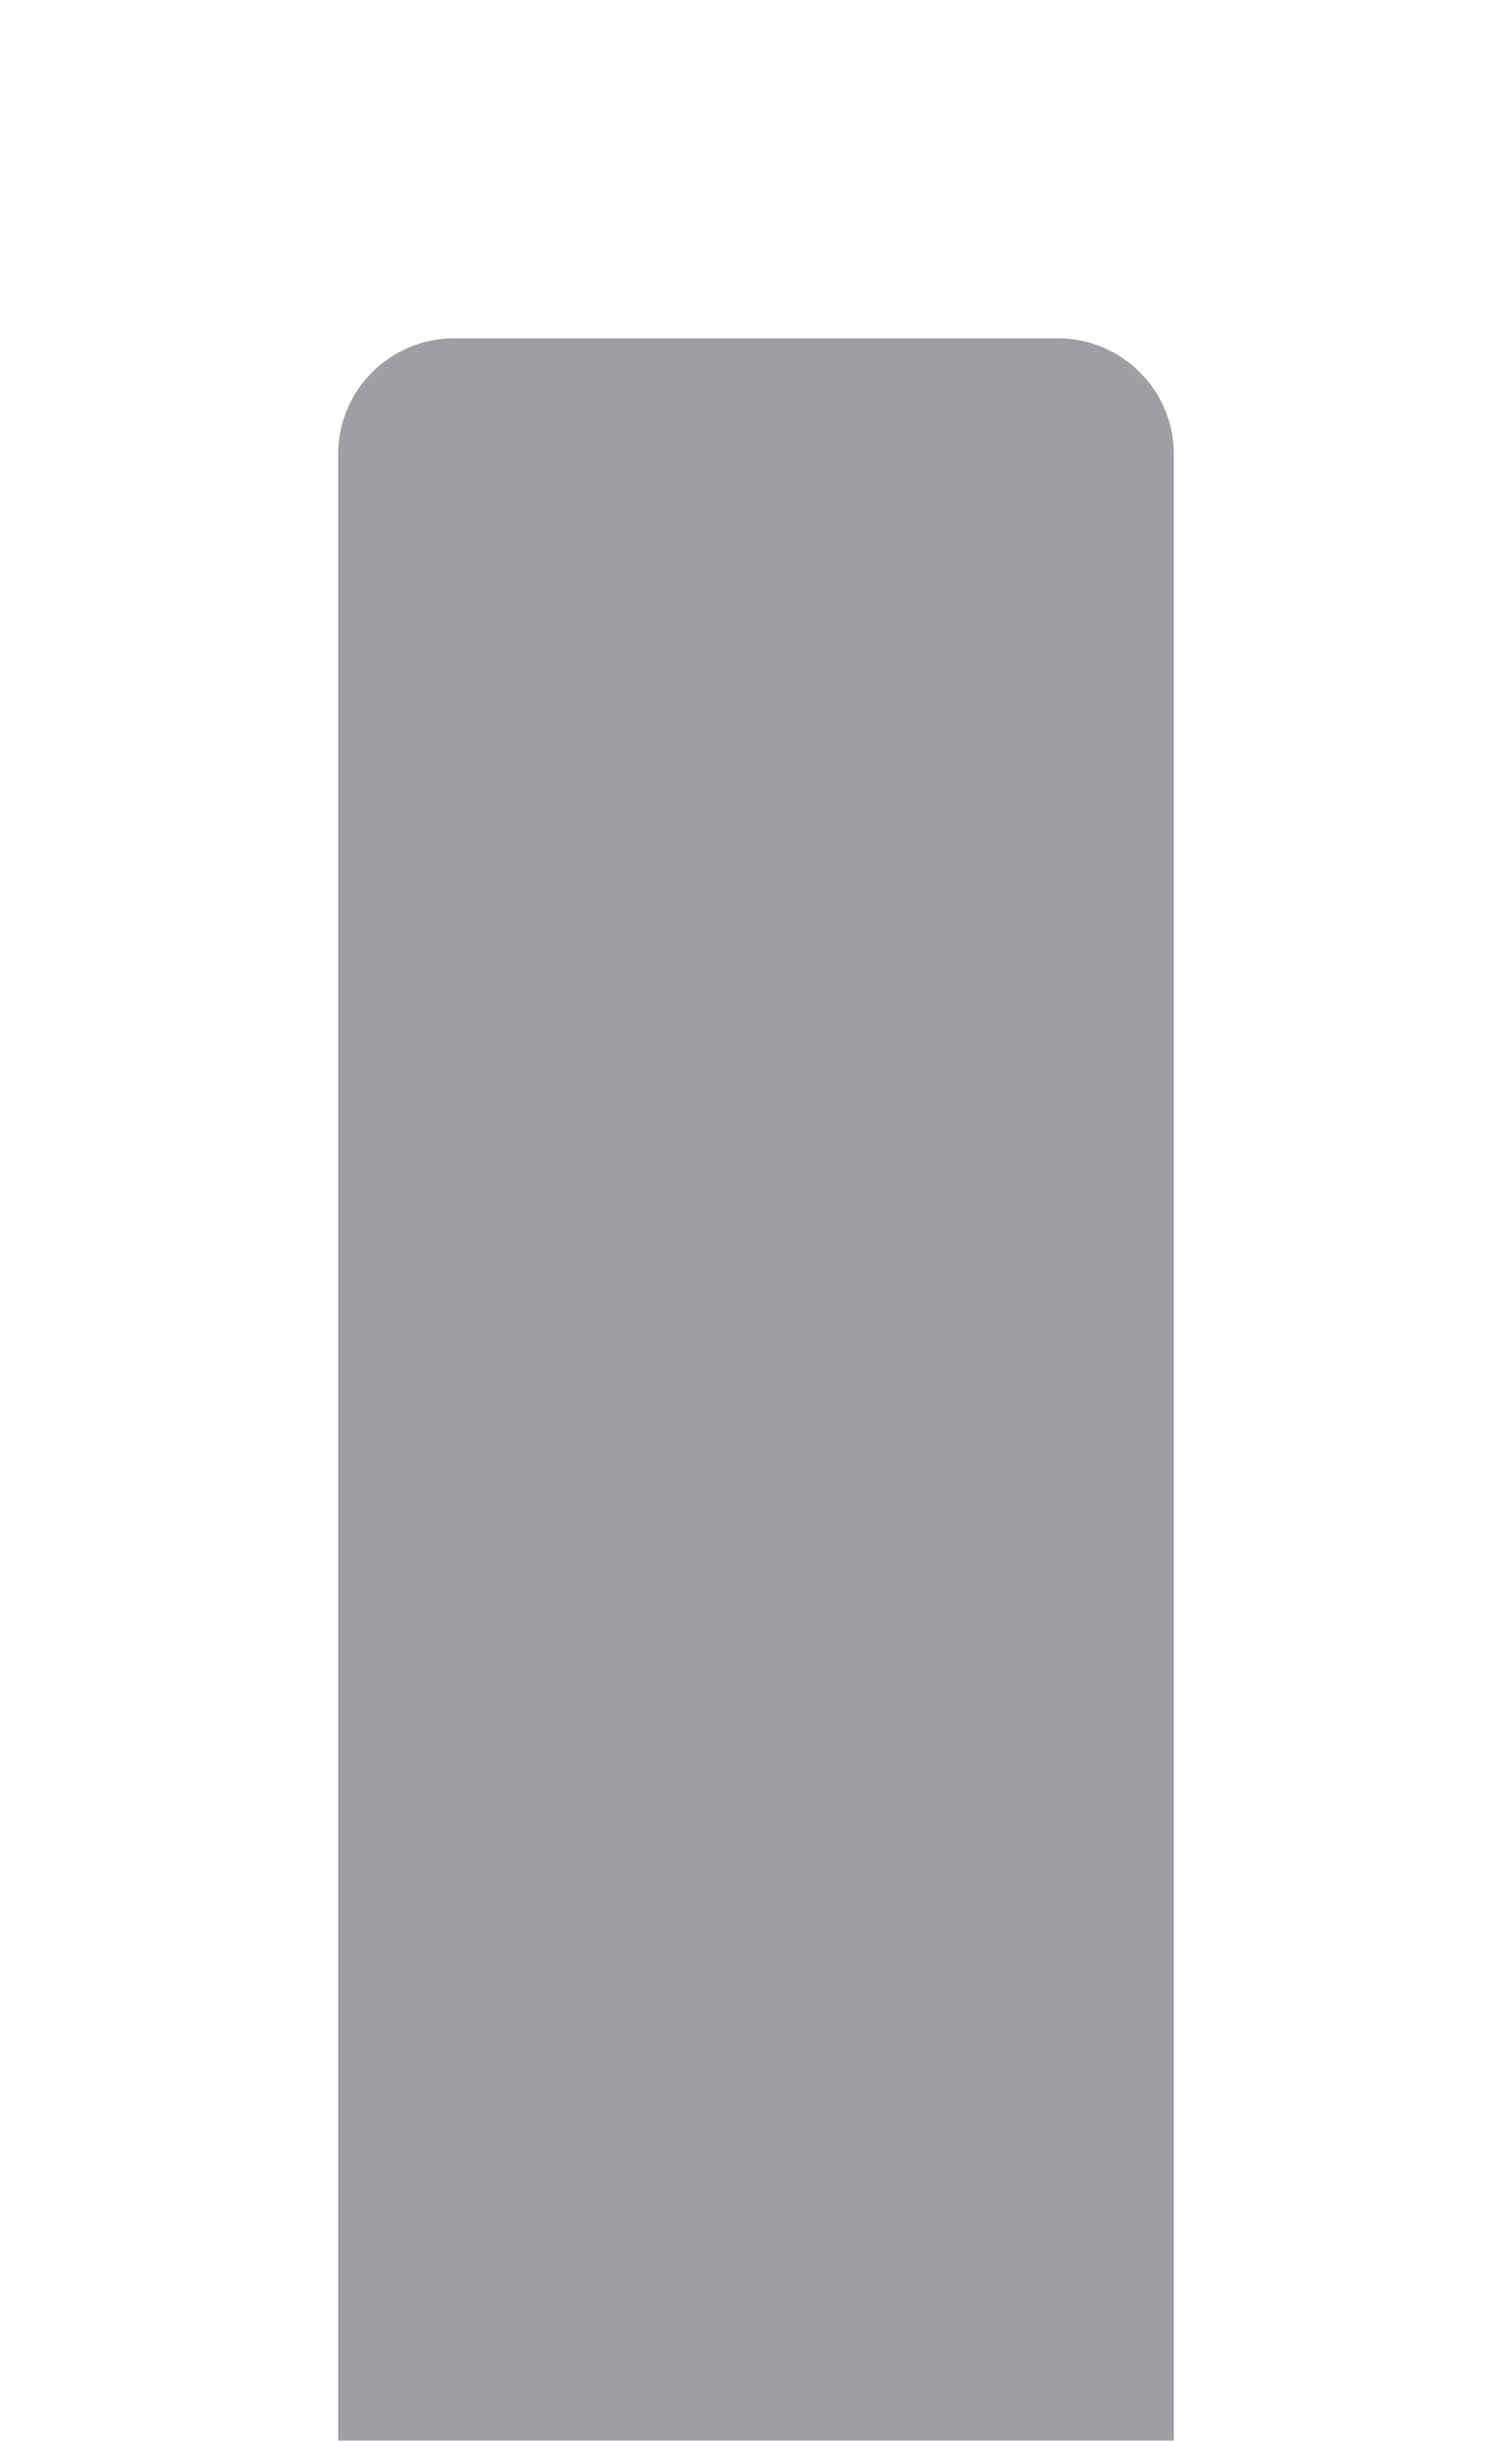 <svg width="313" height="505" viewBox="0 0 313 505" fill="none" xmlns="http://www.w3.org/2000/svg">
<g opacity="0.4" filter="url(#filter0_f_4632_11250)">
<path d="M219 70H94C80.745 70 70 80.745 70 94V604C70 617.255 80.745 628 94 628H219C232.255 628 243 617.255 243 604V94C243 80.745 232.255 70 219 70Z" fill="#0B0F19"/>
</g>
<defs>
<filter id="filter0_f_4632_11250" x="0" y="0" width="313" height="698" filterUnits="userSpaceOnUse" color-interpolation-filters="sRGB">
<feFlood flood-opacity="0" result="BackgroundImageFix"/>
<feBlend mode="normal" in="SourceGraphic" in2="BackgroundImageFix" result="shape"/>
<feGaussianBlur stdDeviation="35" result="effect1_foregroundBlur_4632_11250"/>
</filter>
</defs>
</svg>
